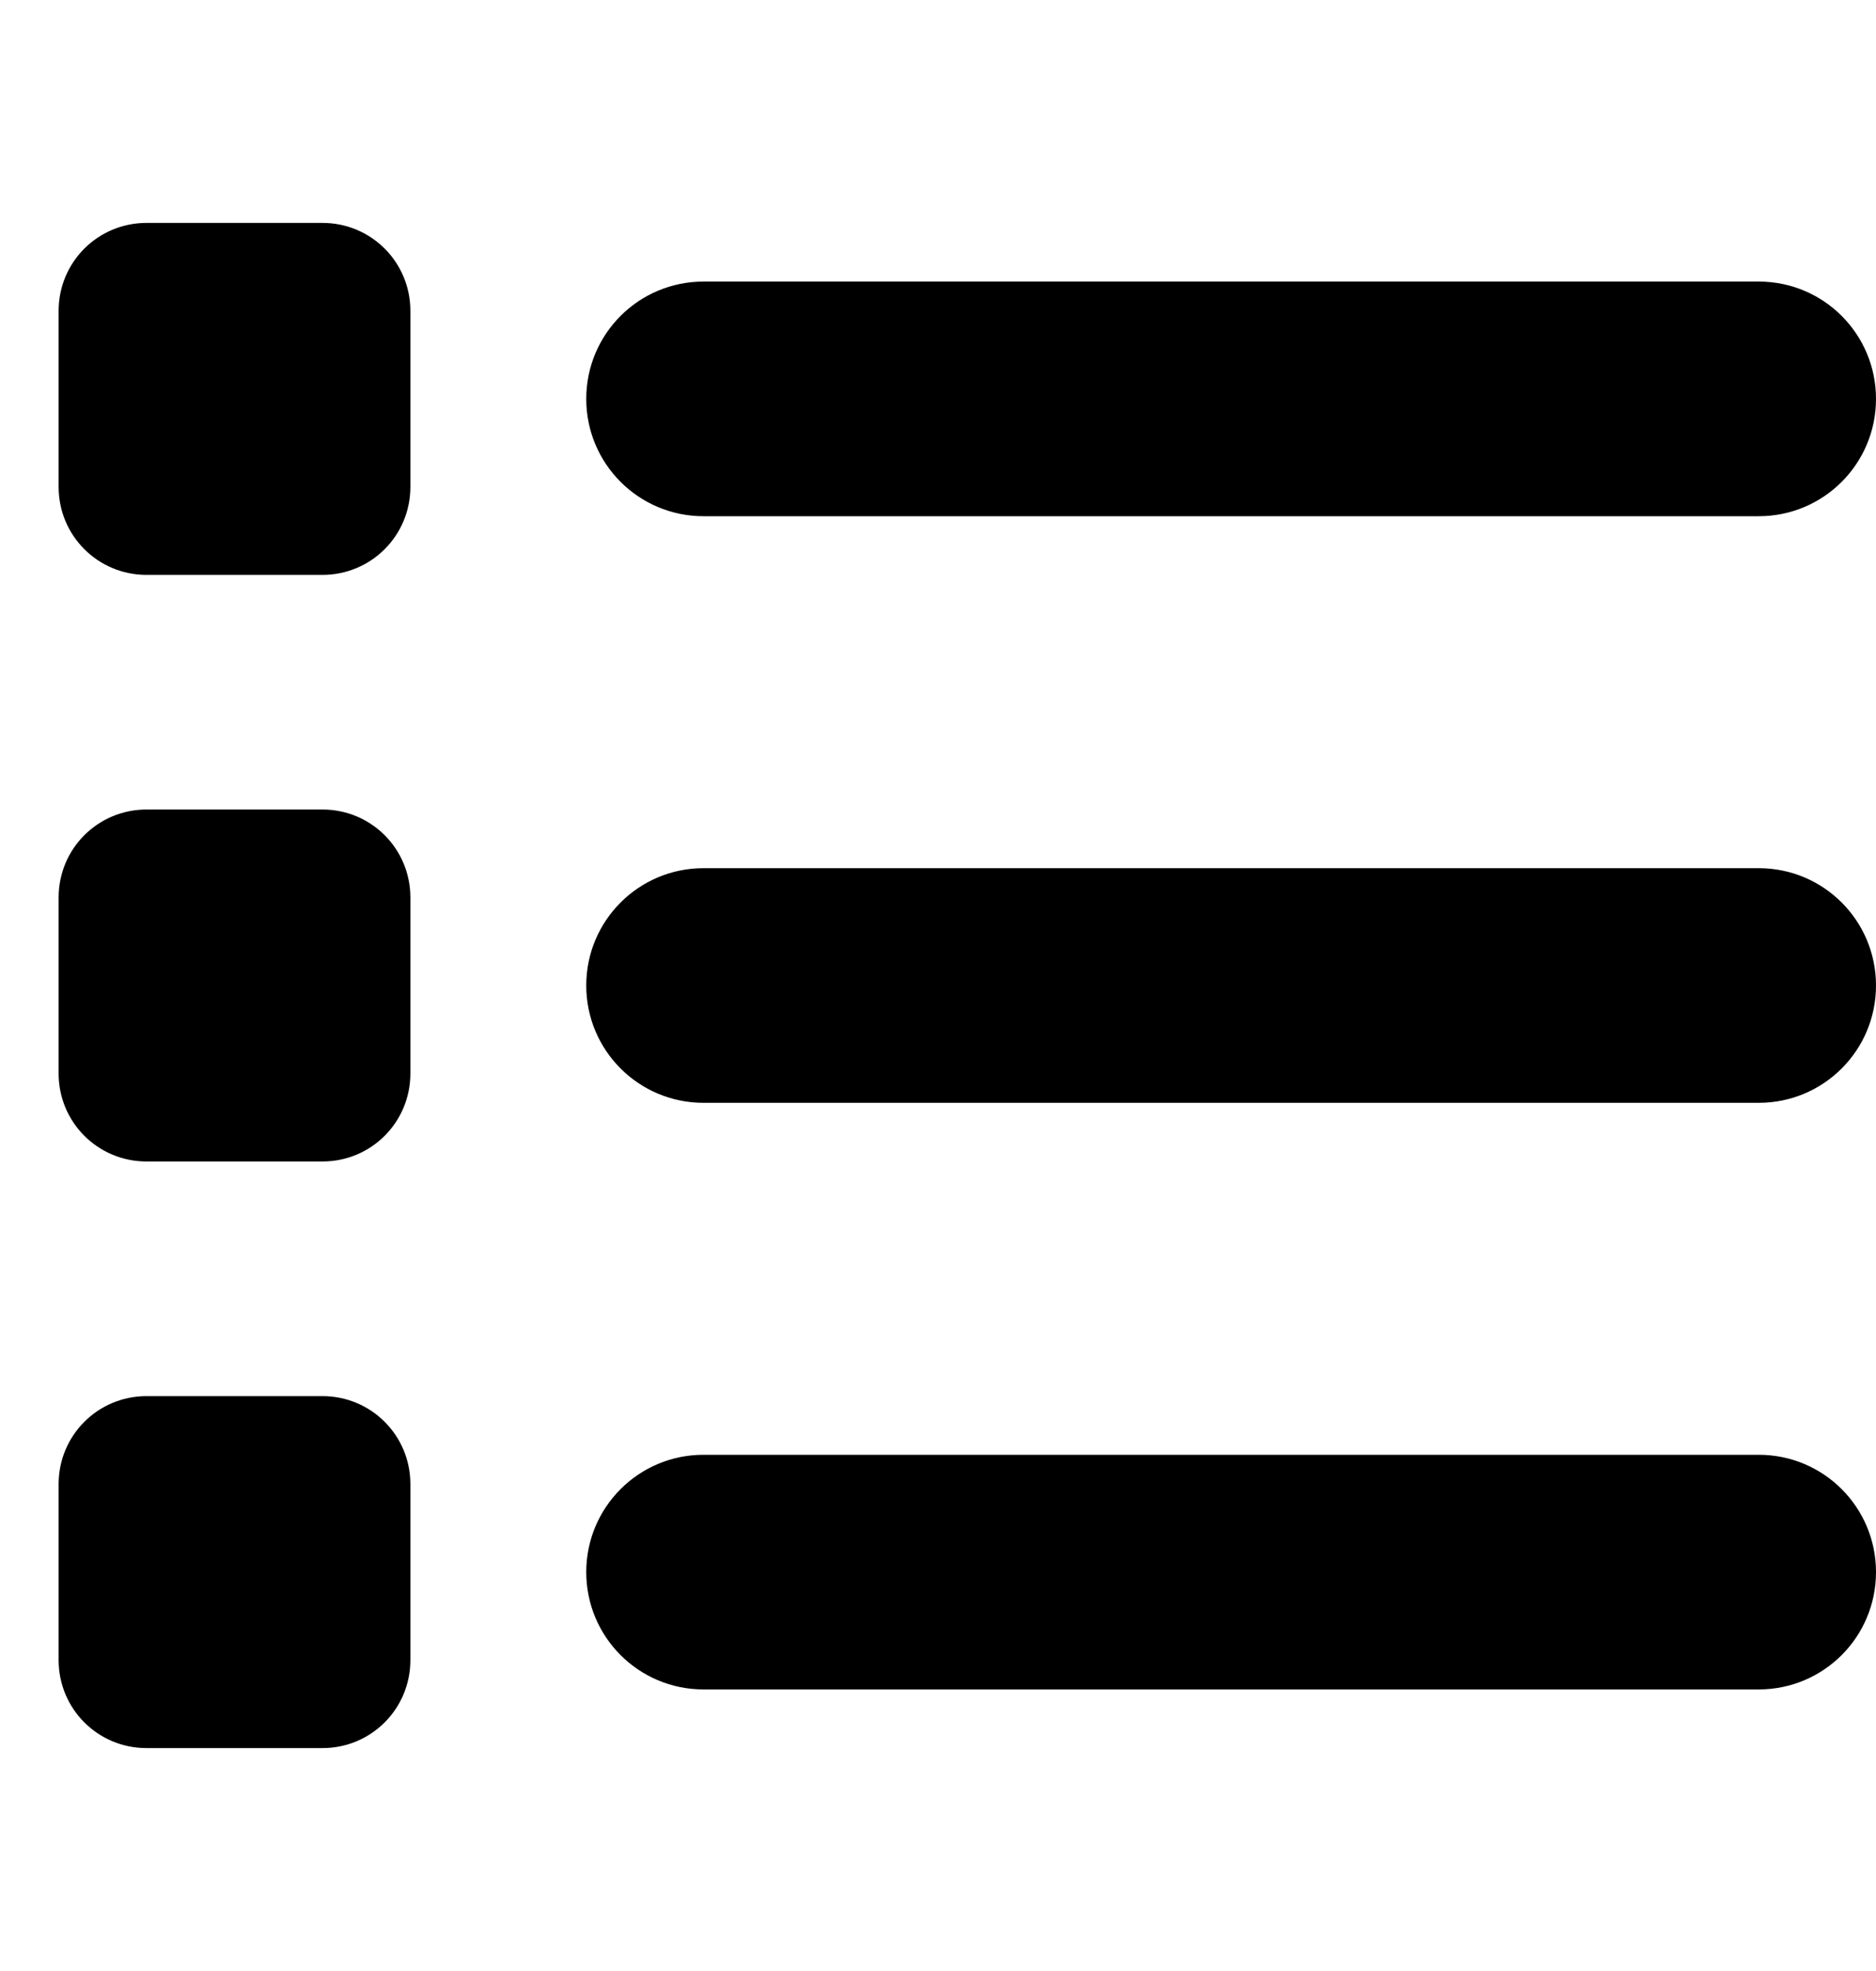 <svg viewBox="0 0 20 21" fill="none" xmlns="http://www.w3.org/2000/svg">
<path d="M1.562 2.375C1.043 2.375 0.625 2.793 0.625 3.312V5.188C0.625 5.707 1.043 6.125 1.562 6.125H3.438C3.957 6.125 4.375 5.707 4.375 5.188V3.312C4.375 2.793 3.957 2.375 3.438 2.375H1.562ZM7.5 3C6.809 3 6.25 3.559 6.25 4.25C6.25 4.941 6.809 5.5 7.5 5.5H18.75C19.441 5.5 20 4.941 20 4.25C20 3.559 19.441 3 18.75 3H7.5ZM7.5 9.25C6.809 9.25 6.25 9.809 6.25 10.5C6.25 11.191 6.809 11.75 7.5 11.75H18.75C19.441 11.75 20 11.191 20 10.5C20 9.809 19.441 9.25 18.75 9.25H7.5ZM7.5 15.5C6.809 15.5 6.25 16.059 6.25 16.75C6.25 17.441 6.809 18 7.5 18H18.75C19.441 18 20 17.441 20 16.75C20 16.059 19.441 15.5 18.75 15.5H7.5ZM0.625 9.562V11.438C0.625 11.957 1.043 12.375 1.562 12.375H3.438C3.957 12.375 4.375 11.957 4.375 11.438V9.562C4.375 9.043 3.957 8.625 3.438 8.625H1.562C1.043 8.625 0.625 9.043 0.625 9.562ZM1.562 14.875C1.043 14.875 0.625 15.293 0.625 15.812V17.688C0.625 18.207 1.043 18.625 1.562 18.625H3.438C3.957 18.625 4.375 18.207 4.375 17.688V15.812C4.375 15.293 3.957 14.875 3.438 14.875H1.562Z" fill="currentColor"/>
</svg>
